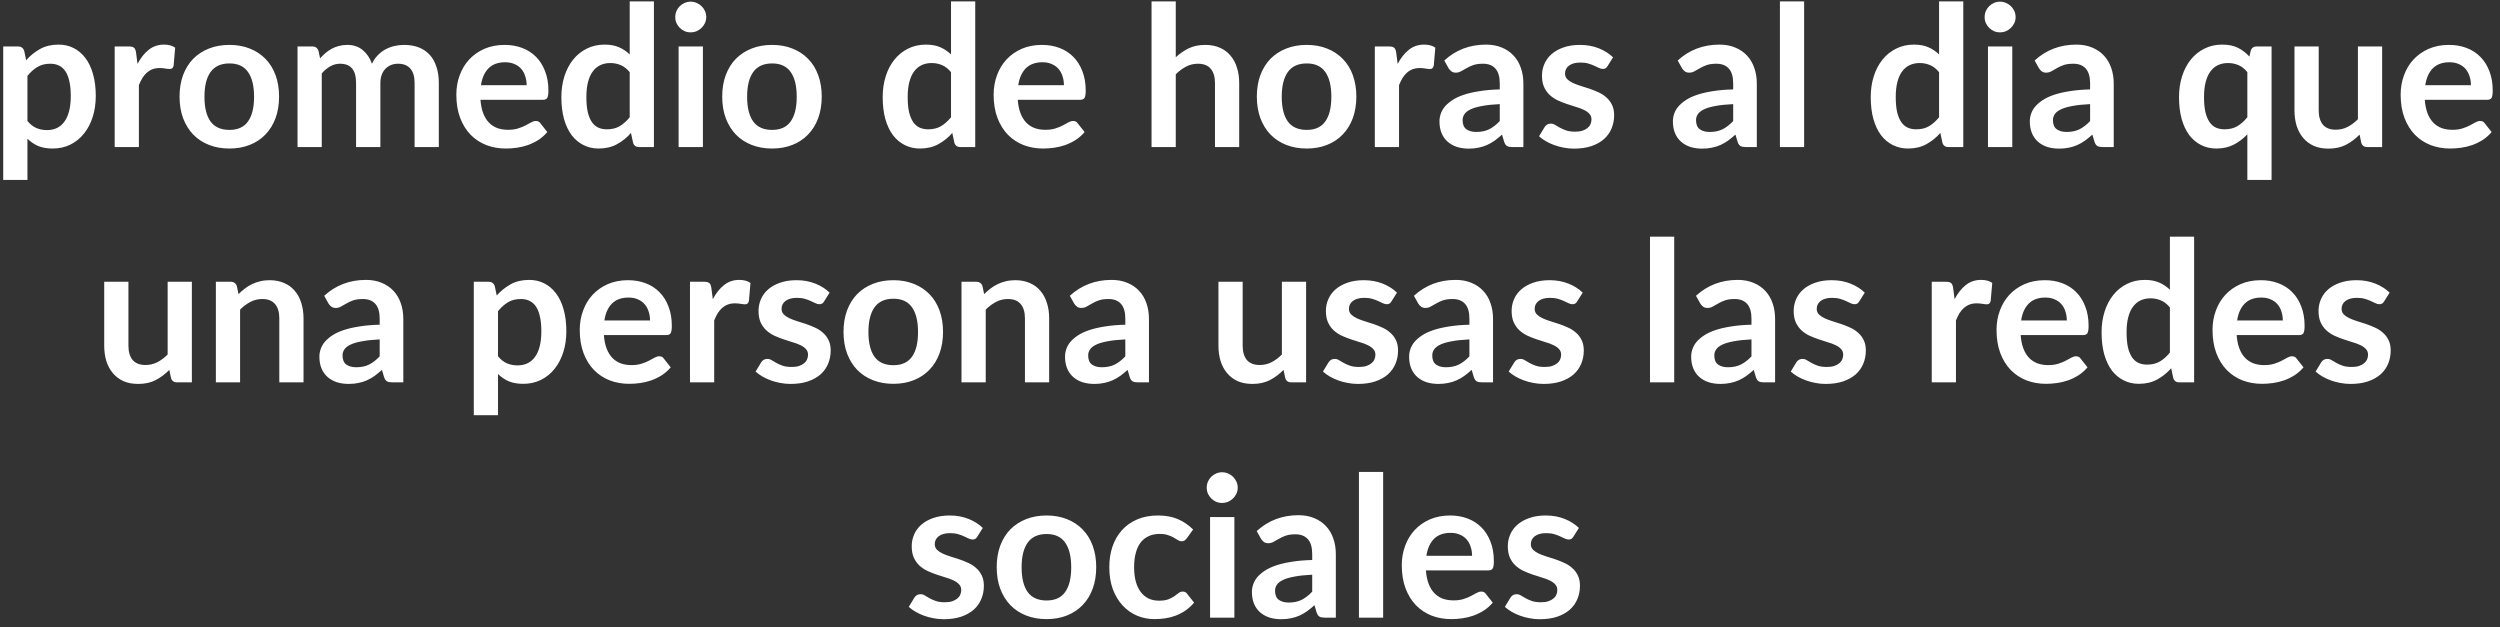 <svg width="255" height="64" viewBox="0 0 255 64" fill="none" xmlns="http://www.w3.org/2000/svg">
<rect x="0" y="0" width="255" height="64" fill="#333333" stroke="none"/>
<path d="M2.799 12.34C3.079 12.68 3.383 12.92 3.709 13.06C4.043 13.2 4.403 13.27 4.789 13.27C5.163 13.27 5.499 13.2 5.799 13.06C6.099 12.92 6.353 12.707 6.559 12.42C6.773 12.133 6.936 11.773 7.049 11.34C7.163 10.9 7.219 10.383 7.219 9.79C7.219 9.19 7.169 8.683 7.069 8.27C6.976 7.85 6.839 7.51 6.659 7.25C6.479 6.99 6.259 6.8 5.999 6.68C5.746 6.56 5.456 6.5 5.129 6.5C4.616 6.5 4.179 6.61 3.819 6.83C3.459 7.043 3.119 7.347 2.799 7.74V12.34ZM2.669 6.14C3.089 5.667 3.566 5.283 4.099 4.99C4.633 4.697 5.259 4.55 5.979 4.55C6.539 4.55 7.049 4.667 7.509 4.9C7.976 5.133 8.376 5.473 8.709 5.92C9.049 6.36 9.309 6.907 9.489 7.56C9.676 8.207 9.769 8.95 9.769 9.79C9.769 10.557 9.666 11.267 9.459 11.92C9.253 12.573 8.956 13.14 8.569 13.62C8.189 14.1 7.726 14.477 7.179 14.75C6.639 15.017 6.033 15.15 5.359 15.15C4.786 15.15 4.296 15.063 3.889 14.89C3.483 14.71 3.119 14.463 2.799 14.15V18.35H0.329V4.74H1.839C2.159 4.74 2.369 4.89 2.469 5.19L2.669 6.14ZM14.027 6.52C14.347 5.907 14.727 5.427 15.167 5.08C15.607 4.727 16.127 4.55 16.727 4.55C17.2 4.55 17.58 4.653 17.867 4.86L17.707 6.71C17.673 6.83 17.623 6.917 17.557 6.97C17.497 7.017 17.413 7.04 17.307 7.04C17.207 7.04 17.057 7.023 16.857 6.99C16.663 6.957 16.473 6.94 16.287 6.94C16.013 6.94 15.77 6.98 15.557 7.06C15.343 7.14 15.15 7.257 14.977 7.41C14.81 7.557 14.66 7.737 14.527 7.95C14.4 8.163 14.28 8.407 14.167 8.68V15H11.697V4.74H13.147C13.4 4.74 13.577 4.787 13.677 4.88C13.777 4.967 13.843 5.127 13.877 5.36L14.027 6.52ZM23.404 4.58C24.165 4.58 24.855 4.703 25.474 4.95C26.101 5.197 26.634 5.547 27.075 6C27.521 6.453 27.864 7.007 28.105 7.66C28.345 8.313 28.465 9.043 28.465 9.85C28.465 10.663 28.345 11.397 28.105 12.05C27.864 12.703 27.521 13.26 27.075 13.72C26.634 14.18 26.101 14.533 25.474 14.78C24.855 15.027 24.165 15.15 23.404 15.15C22.638 15.15 21.941 15.027 21.314 14.78C20.688 14.533 20.151 14.18 19.704 13.72C19.265 13.26 18.921 12.703 18.674 12.05C18.434 11.397 18.314 10.663 18.314 9.85C18.314 9.043 18.434 8.313 18.674 7.66C18.921 7.007 19.265 6.453 19.704 6C20.151 5.547 20.688 5.197 21.314 4.95C21.941 4.703 22.638 4.58 23.404 4.58ZM23.404 13.25C24.258 13.25 24.888 12.963 25.294 12.39C25.708 11.817 25.915 10.977 25.915 9.87C25.915 8.763 25.708 7.92 25.294 7.34C24.888 6.76 24.258 6.47 23.404 6.47C22.538 6.47 21.895 6.763 21.474 7.35C21.061 7.93 20.855 8.77 20.855 9.87C20.855 10.97 21.061 11.81 21.474 12.39C21.895 12.963 22.538 13.25 23.404 13.25ZM30.349 15V4.74H31.859C32.179 4.74 32.389 4.89 32.489 5.19L32.649 5.95C32.829 5.75 33.016 5.567 33.209 5.4C33.409 5.233 33.619 5.09 33.839 4.97C34.066 4.85 34.306 4.757 34.559 4.69C34.819 4.617 35.102 4.58 35.409 4.58C36.056 4.58 36.586 4.757 36.999 5.11C37.419 5.457 37.732 5.92 37.939 6.5C38.099 6.16 38.299 5.87 38.539 5.63C38.779 5.383 39.042 5.183 39.329 5.03C39.616 4.877 39.919 4.763 40.239 4.69C40.566 4.617 40.892 4.58 41.219 4.58C41.786 4.58 42.289 4.667 42.729 4.84C43.169 5.013 43.539 5.267 43.839 5.6C44.139 5.933 44.366 6.34 44.519 6.82C44.679 7.3 44.759 7.85 44.759 8.47V15H42.289V8.47C42.289 7.817 42.146 7.327 41.859 7C41.572 6.667 41.152 6.5 40.599 6.5C40.346 6.5 40.109 6.543 39.889 6.63C39.676 6.717 39.486 6.843 39.319 7.01C39.159 7.17 39.032 7.373 38.939 7.62C38.846 7.867 38.799 8.15 38.799 8.47V15H36.319V8.47C36.319 7.783 36.179 7.283 35.899 6.97C35.626 6.657 35.222 6.5 34.689 6.5C34.329 6.5 33.992 6.59 33.679 6.77C33.372 6.943 33.086 7.183 32.819 7.49V15H30.349ZM53.717 8.69C53.717 8.37 53.67 8.07 53.577 7.79C53.49 7.503 53.357 7.253 53.177 7.04C52.997 6.827 52.767 6.66 52.487 6.54C52.213 6.413 51.893 6.35 51.527 6.35C50.813 6.35 50.25 6.553 49.837 6.96C49.43 7.367 49.17 7.943 49.057 8.69H53.717ZM49.007 10.18C49.047 10.707 49.14 11.163 49.287 11.55C49.433 11.93 49.627 12.247 49.867 12.5C50.107 12.747 50.39 12.933 50.717 13.06C51.05 13.18 51.417 13.24 51.817 13.24C52.217 13.24 52.56 13.193 52.847 13.1C53.14 13.007 53.393 12.903 53.607 12.79C53.827 12.677 54.017 12.573 54.177 12.48C54.343 12.387 54.503 12.34 54.657 12.34C54.863 12.34 55.017 12.417 55.117 12.57L55.827 13.47C55.553 13.79 55.247 14.06 54.907 14.28C54.567 14.493 54.21 14.667 53.837 14.8C53.47 14.927 53.093 15.017 52.707 15.07C52.327 15.123 51.957 15.15 51.597 15.15C50.883 15.15 50.22 15.033 49.607 14.8C48.993 14.56 48.46 14.21 48.007 13.75C47.553 13.283 47.197 12.71 46.937 12.03C46.677 11.343 46.547 10.55 46.547 9.65C46.547 8.95 46.66 8.293 46.887 7.68C47.113 7.06 47.437 6.523 47.857 6.07C48.283 5.61 48.8 5.247 49.407 4.98C50.02 4.713 50.71 4.58 51.477 4.58C52.123 4.58 52.72 4.683 53.267 4.89C53.813 5.097 54.283 5.4 54.677 5.8C55.07 6.193 55.377 6.68 55.597 7.26C55.823 7.833 55.937 8.49 55.937 9.23C55.937 9.603 55.897 9.857 55.817 9.99C55.737 10.117 55.583 10.18 55.357 10.18H49.007ZM64.23 7.36C63.95 7.02 63.644 6.78 63.31 6.64C62.984 6.5 62.63 6.43 62.25 6.43C61.877 6.43 61.54 6.5 61.24 6.64C60.94 6.78 60.684 6.993 60.47 7.28C60.257 7.56 60.094 7.92 59.98 8.36C59.867 8.793 59.81 9.307 59.81 9.9C59.81 10.5 59.857 11.01 59.95 11.43C60.05 11.843 60.19 12.183 60.37 12.45C60.55 12.71 60.77 12.9 61.03 13.02C61.29 13.133 61.58 13.19 61.9 13.19C62.414 13.19 62.85 13.083 63.21 12.87C63.57 12.657 63.91 12.353 64.23 11.96V7.36ZM66.7 0.14V15H65.19C64.864 15 64.657 14.85 64.57 14.55L64.36 13.56C63.947 14.033 63.47 14.417 62.93 14.71C62.397 15.003 61.774 15.15 61.06 15.15C60.5 15.15 59.987 15.033 59.52 14.8C59.054 14.567 58.65 14.23 58.31 13.79C57.977 13.343 57.717 12.793 57.53 12.14C57.35 11.487 57.26 10.74 57.26 9.9C57.26 9.14 57.364 8.433 57.57 7.78C57.777 7.127 58.074 6.56 58.46 6.08C58.847 5.6 59.31 5.227 59.85 4.96C60.39 4.687 60.997 4.55 61.67 4.55C62.244 4.55 62.734 4.64 63.14 4.82C63.547 5 63.91 5.243 64.23 5.55V0.14H66.7ZM71.698 4.74V15H69.218V4.74H71.698ZM72.038 1.75C72.038 1.963 71.995 2.163 71.908 2.35C71.821 2.537 71.705 2.7 71.558 2.84C71.418 2.98 71.251 3.093 71.058 3.18C70.865 3.26 70.658 3.3 70.438 3.3C70.225 3.3 70.021 3.26 69.828 3.18C69.641 3.093 69.478 2.98 69.338 2.84C69.198 2.7 69.085 2.537 68.998 2.35C68.918 2.163 68.878 1.963 68.878 1.75C68.878 1.53 68.918 1.323 68.998 1.13C69.085 0.937 69.198 0.77 69.338 0.63C69.478 0.49 69.641 0.38 69.828 0.3C70.021 0.213 70.225 0.17 70.438 0.17C70.658 0.17 70.865 0.213 71.058 0.3C71.251 0.38 71.418 0.49 71.558 0.63C71.705 0.77 71.821 0.937 71.908 1.13C71.995 1.323 72.038 1.53 72.038 1.75ZM78.756 4.58C79.516 4.58 80.206 4.703 80.826 4.95C81.453 5.197 81.986 5.547 82.426 6C82.873 6.453 83.216 7.007 83.456 7.66C83.696 8.313 83.816 9.043 83.816 9.85C83.816 10.663 83.696 11.397 83.456 12.05C83.216 12.703 82.873 13.26 82.426 13.72C81.986 14.18 81.453 14.533 80.826 14.78C80.206 15.027 79.516 15.15 78.756 15.15C77.989 15.15 77.293 15.027 76.666 14.78C76.039 14.533 75.503 14.18 75.056 13.72C74.616 13.26 74.273 12.703 74.026 12.05C73.786 11.397 73.666 10.663 73.666 9.85C73.666 9.043 73.786 8.313 74.026 7.66C74.273 7.007 74.616 6.453 75.056 6C75.503 5.547 76.039 5.197 76.666 4.95C77.293 4.703 77.989 4.58 78.756 4.58ZM78.756 13.25C79.609 13.25 80.239 12.963 80.646 12.39C81.059 11.817 81.266 10.977 81.266 9.87C81.266 8.763 81.059 7.92 80.646 7.34C80.239 6.76 79.609 6.47 78.756 6.47C77.889 6.47 77.246 6.763 76.826 7.35C76.413 7.93 76.206 8.77 76.206 9.87C76.206 10.97 76.413 11.81 76.826 12.39C77.246 12.963 77.889 13.25 78.756 13.25ZM97.004 7.36C96.724 7.02 96.417 6.78 96.084 6.64C95.757 6.5 95.404 6.43 95.024 6.43C94.65 6.43 94.314 6.5 94.014 6.64C93.714 6.78 93.457 6.993 93.244 7.28C93.03 7.56 92.867 7.92 92.754 8.36C92.64 8.793 92.584 9.307 92.584 9.9C92.584 10.5 92.63 11.01 92.724 11.43C92.824 11.843 92.964 12.183 93.144 12.45C93.324 12.71 93.544 12.9 93.804 13.02C94.064 13.133 94.354 13.19 94.674 13.19C95.187 13.19 95.624 13.083 95.984 12.87C96.344 12.657 96.684 12.353 97.004 11.96V7.36ZM99.474 0.14V15H97.964C97.637 15 97.43 14.85 97.344 14.55L97.134 13.56C96.72 14.033 96.244 14.417 95.704 14.71C95.17 15.003 94.547 15.15 93.834 15.15C93.274 15.15 92.76 15.033 92.294 14.8C91.827 14.567 91.424 14.23 91.084 13.79C90.75 13.343 90.49 12.793 90.304 12.14C90.124 11.487 90.034 10.74 90.034 9.9C90.034 9.14 90.137 8.433 90.344 7.78C90.55 7.127 90.847 6.56 91.234 6.08C91.62 5.6 92.084 5.227 92.624 4.96C93.164 4.687 93.77 4.55 94.444 4.55C95.017 4.55 95.507 4.64 95.914 4.82C96.32 5 96.684 5.243 97.004 5.55V0.14H99.474ZM108.521 8.69C108.521 8.37 108.475 8.07 108.381 7.79C108.295 7.503 108.161 7.253 107.981 7.04C107.801 6.827 107.571 6.66 107.291 6.54C107.018 6.413 106.698 6.35 106.331 6.35C105.618 6.35 105.055 6.553 104.641 6.96C104.235 7.367 103.975 7.943 103.861 8.69H108.521ZM103.811 10.18C103.851 10.707 103.945 11.163 104.091 11.55C104.238 11.93 104.431 12.247 104.671 12.5C104.911 12.747 105.195 12.933 105.521 13.06C105.855 13.18 106.221 13.24 106.621 13.24C107.021 13.24 107.365 13.193 107.651 13.1C107.945 13.007 108.198 12.903 108.411 12.79C108.631 12.677 108.821 12.573 108.981 12.48C109.148 12.387 109.308 12.34 109.461 12.34C109.668 12.34 109.821 12.417 109.921 12.57L110.631 13.47C110.358 13.79 110.051 14.06 109.711 14.28C109.371 14.493 109.015 14.667 108.641 14.8C108.275 14.927 107.898 15.017 107.511 15.07C107.131 15.123 106.761 15.15 106.401 15.15C105.688 15.15 105.025 15.033 104.411 14.8C103.798 14.56 103.265 14.21 102.811 13.75C102.358 13.283 102.001 12.71 101.741 12.03C101.481 11.343 101.351 10.55 101.351 9.65C101.351 8.95 101.465 8.293 101.691 7.68C101.918 7.06 102.241 6.523 102.661 6.07C103.088 5.61 103.605 5.247 104.211 4.98C104.825 4.713 105.515 4.58 106.281 4.58C106.928 4.58 107.525 4.683 108.071 4.89C108.618 5.097 109.088 5.4 109.481 5.8C109.875 6.193 110.181 6.68 110.401 7.26C110.628 7.833 110.741 8.49 110.741 9.23C110.741 9.603 110.701 9.857 110.621 9.99C110.541 10.117 110.388 10.18 110.161 10.18H103.811ZM119.928 5.84C120.328 5.467 120.768 5.163 121.248 4.93C121.728 4.697 122.292 4.58 122.938 4.58C123.498 4.58 123.995 4.677 124.428 4.87C124.862 5.057 125.222 5.323 125.508 5.67C125.802 6.01 126.022 6.42 126.168 6.9C126.322 7.373 126.398 7.897 126.398 8.47V15H123.928V8.47C123.928 7.843 123.785 7.36 123.498 7.02C123.212 6.673 122.775 6.5 122.188 6.5C121.762 6.5 121.362 6.597 120.988 6.79C120.615 6.983 120.262 7.247 119.928 7.58V15H117.458V0.14H119.928V5.84ZM133.287 4.58C134.047 4.58 134.737 4.703 135.357 4.95C135.984 5.197 136.517 5.547 136.957 6C137.404 6.453 137.747 7.007 137.987 7.66C138.227 8.313 138.347 9.043 138.347 9.85C138.347 10.663 138.227 11.397 137.987 12.05C137.747 12.703 137.404 13.26 136.957 13.72C136.517 14.18 135.984 14.533 135.357 14.78C134.737 15.027 134.047 15.15 133.287 15.15C132.521 15.15 131.824 15.027 131.197 14.78C130.571 14.533 130.034 14.18 129.587 13.72C129.147 13.26 128.804 12.703 128.557 12.05C128.317 11.397 128.197 10.663 128.197 9.85C128.197 9.043 128.317 8.313 128.557 7.66C128.804 7.007 129.147 6.453 129.587 6C130.034 5.547 130.571 5.197 131.197 4.95C131.824 4.703 132.521 4.58 133.287 4.58ZM133.287 13.25C134.141 13.25 134.771 12.963 135.177 12.39C135.591 11.817 135.797 10.977 135.797 9.87C135.797 8.763 135.591 7.92 135.177 7.34C134.771 6.76 134.141 6.47 133.287 6.47C132.421 6.47 131.777 6.763 131.357 7.35C130.944 7.93 130.737 8.77 130.737 9.87C130.737 10.97 130.944 11.81 131.357 12.39C131.777 12.963 132.421 13.25 133.287 13.25ZM142.562 6.52C142.882 5.907 143.262 5.427 143.702 5.08C144.142 4.727 144.662 4.55 145.262 4.55C145.735 4.55 146.115 4.653 146.402 4.86L146.242 6.71C146.208 6.83 146.158 6.917 146.092 6.97C146.032 7.017 145.948 7.04 145.842 7.04C145.742 7.04 145.592 7.023 145.392 6.99C145.198 6.957 145.008 6.94 144.822 6.94C144.548 6.94 144.305 6.98 144.092 7.06C143.878 7.14 143.685 7.257 143.512 7.41C143.345 7.557 143.195 7.737 143.062 7.95C142.935 8.163 142.815 8.407 142.702 8.68V15H140.232V4.74H141.682C141.935 4.74 142.112 4.787 142.212 4.88C142.312 4.967 142.378 5.127 142.412 5.36L142.562 6.52ZM152.976 10.62C152.263 10.653 151.663 10.717 151.176 10.81C150.689 10.897 150.299 11.01 150.006 11.15C149.713 11.29 149.503 11.453 149.376 11.64C149.249 11.827 149.186 12.03 149.186 12.25C149.186 12.683 149.313 12.993 149.566 13.18C149.826 13.367 150.163 13.46 150.576 13.46C151.083 13.46 151.519 13.37 151.886 13.19C152.259 13.003 152.623 12.723 152.976 12.35V10.62ZM147.316 6.17C148.496 5.09 149.916 4.55 151.576 4.55C152.176 4.55 152.713 4.65 153.186 4.85C153.659 5.043 154.059 5.317 154.386 5.67C154.713 6.017 154.959 6.433 155.126 6.92C155.299 7.407 155.386 7.94 155.386 8.52V15H154.266C154.033 15 153.853 14.967 153.726 14.9C153.599 14.827 153.499 14.683 153.426 14.47L153.206 13.73C152.946 13.963 152.693 14.17 152.446 14.35C152.199 14.523 151.943 14.67 151.676 14.79C151.409 14.91 151.123 15 150.816 15.06C150.516 15.127 150.183 15.16 149.816 15.16C149.383 15.16 148.983 15.103 148.616 14.99C148.249 14.87 147.933 14.693 147.666 14.46C147.399 14.227 147.193 13.937 147.046 13.59C146.899 13.243 146.826 12.84 146.826 12.38C146.826 12.12 146.869 11.863 146.956 11.61C147.043 11.35 147.183 11.103 147.376 10.87C147.576 10.637 147.833 10.417 148.146 10.21C148.459 10.003 148.843 9.823 149.296 9.67C149.756 9.517 150.289 9.393 150.896 9.3C151.503 9.2 152.196 9.14 152.976 9.12V8.52C152.976 7.833 152.829 7.327 152.536 7C152.243 6.667 151.819 6.5 151.266 6.5C150.866 6.5 150.533 6.547 150.266 6.64C150.006 6.733 149.776 6.84 149.576 6.96C149.376 7.073 149.193 7.177 149.026 7.27C148.866 7.363 148.686 7.41 148.486 7.41C148.313 7.41 148.166 7.367 148.046 7.28C147.926 7.187 147.829 7.08 147.756 6.96L147.316 6.17ZM163.972 6.74C163.906 6.847 163.836 6.923 163.762 6.97C163.689 7.01 163.596 7.03 163.482 7.03C163.362 7.03 163.232 6.997 163.092 6.93C162.959 6.863 162.802 6.79 162.622 6.71C162.442 6.623 162.236 6.547 162.002 6.48C161.776 6.413 161.506 6.38 161.192 6.38C160.706 6.38 160.322 6.483 160.042 6.69C159.769 6.897 159.632 7.167 159.632 7.5C159.632 7.72 159.702 7.907 159.842 8.06C159.989 8.207 160.179 8.337 160.412 8.45C160.652 8.563 160.922 8.667 161.222 8.76C161.522 8.847 161.826 8.943 162.132 9.05C162.446 9.157 162.752 9.28 163.052 9.42C163.352 9.553 163.619 9.727 163.852 9.94C164.092 10.147 164.282 10.397 164.422 10.69C164.569 10.983 164.642 11.337 164.642 11.75C164.642 12.243 164.552 12.7 164.372 13.12C164.199 13.533 163.939 13.893 163.592 14.2C163.246 14.5 162.816 14.737 162.302 14.91C161.796 15.077 161.209 15.16 160.542 15.16C160.189 15.16 159.842 15.127 159.502 15.06C159.169 15 158.846 14.913 158.532 14.8C158.226 14.687 157.939 14.553 157.672 14.4C157.412 14.247 157.182 14.08 156.982 13.9L157.552 12.96C157.626 12.847 157.712 12.76 157.812 12.7C157.912 12.64 158.039 12.61 158.192 12.61C158.346 12.61 158.489 12.653 158.622 12.74C158.762 12.827 158.922 12.92 159.102 13.02C159.282 13.12 159.492 13.213 159.732 13.3C159.979 13.387 160.289 13.43 160.662 13.43C160.956 13.43 161.206 13.397 161.412 13.33C161.626 13.257 161.799 13.163 161.932 13.05C162.072 12.937 162.172 12.807 162.232 12.66C162.299 12.507 162.332 12.35 162.332 12.19C162.332 11.95 162.259 11.753 162.112 11.6C161.972 11.447 161.782 11.313 161.542 11.2C161.309 11.087 161.039 10.987 160.732 10.9C160.432 10.807 160.122 10.707 159.802 10.6C159.489 10.493 159.179 10.37 158.872 10.23C158.572 10.083 158.302 9.9 158.062 9.68C157.829 9.46 157.639 9.19 157.492 8.87C157.352 8.55 157.282 8.163 157.282 7.71C157.282 7.29 157.366 6.89 157.532 6.51C157.699 6.13 157.942 5.8 158.262 5.52C158.589 5.233 158.992 5.007 159.472 4.84C159.959 4.667 160.519 4.58 161.152 4.58C161.859 4.58 162.502 4.697 163.082 4.93C163.662 5.163 164.146 5.47 164.532 5.85L163.972 6.74ZM176.785 10.62C176.071 10.653 175.471 10.717 174.985 10.81C174.498 10.897 174.108 11.01 173.815 11.15C173.521 11.29 173.311 11.453 173.185 11.64C173.058 11.827 172.995 12.03 172.995 12.25C172.995 12.683 173.121 12.993 173.375 13.18C173.635 13.367 173.971 13.46 174.385 13.46C174.891 13.46 175.328 13.37 175.695 13.19C176.068 13.003 176.431 12.723 176.785 12.35V10.62ZM171.125 6.17C172.305 5.09 173.725 4.55 175.385 4.55C175.985 4.55 176.521 4.65 176.995 4.85C177.468 5.043 177.868 5.317 178.195 5.67C178.521 6.017 178.768 6.433 178.935 6.92C179.108 7.407 179.195 7.94 179.195 8.52V15H178.075C177.841 15 177.661 14.967 177.535 14.9C177.408 14.827 177.308 14.683 177.235 14.47L177.015 13.73C176.755 13.963 176.501 14.17 176.255 14.35C176.008 14.523 175.751 14.67 175.485 14.79C175.218 14.91 174.931 15 174.625 15.06C174.325 15.127 173.991 15.16 173.625 15.16C173.191 15.16 172.791 15.103 172.425 14.99C172.058 14.87 171.741 14.693 171.475 14.46C171.208 14.227 171.001 13.937 170.855 13.59C170.708 13.243 170.635 12.84 170.635 12.38C170.635 12.12 170.678 11.863 170.765 11.61C170.851 11.35 170.991 11.103 171.185 10.87C171.385 10.637 171.641 10.417 171.955 10.21C172.268 10.003 172.651 9.823 173.105 9.67C173.565 9.517 174.098 9.393 174.705 9.3C175.311 9.2 176.005 9.14 176.785 9.12V8.52C176.785 7.833 176.638 7.327 176.345 7C176.051 6.667 175.628 6.5 175.075 6.5C174.675 6.5 174.341 6.547 174.075 6.64C173.815 6.733 173.585 6.84 173.385 6.96C173.185 7.073 173.001 7.177 172.835 7.27C172.675 7.363 172.495 7.41 172.295 7.41C172.121 7.41 171.975 7.367 171.855 7.28C171.735 7.187 171.638 7.08 171.565 6.96L171.125 6.17ZM184.021 0.14V15H181.551V0.14H184.021ZM197.785 7.36C197.505 7.02 197.198 6.78 196.865 6.64C196.538 6.5 196.185 6.43 195.805 6.43C195.432 6.43 195.095 6.5 194.795 6.64C194.495 6.78 194.238 6.993 194.025 7.28C193.812 7.56 193.648 7.92 193.535 8.36C193.422 8.793 193.365 9.307 193.365 9.9C193.365 10.5 193.412 11.01 193.505 11.43C193.605 11.843 193.745 12.183 193.925 12.45C194.105 12.71 194.325 12.9 194.585 13.02C194.845 13.133 195.135 13.19 195.455 13.19C195.968 13.19 196.405 13.083 196.765 12.87C197.125 12.657 197.465 12.353 197.785 11.96V7.36ZM200.255 0.14V15H198.745C198.418 15 198.212 14.85 198.125 14.55L197.915 13.56C197.502 14.033 197.025 14.417 196.485 14.71C195.952 15.003 195.328 15.15 194.615 15.15C194.055 15.15 193.542 15.033 193.075 14.8C192.608 14.567 192.205 14.23 191.865 13.79C191.532 13.343 191.272 12.793 191.085 12.14C190.905 11.487 190.815 10.74 190.815 9.9C190.815 9.14 190.918 8.433 191.125 7.78C191.332 7.127 191.628 6.56 192.015 6.08C192.402 5.6 192.865 5.227 193.405 4.96C193.945 4.687 194.552 4.55 195.225 4.55C195.798 4.55 196.288 4.64 196.695 4.82C197.102 5 197.465 5.243 197.785 5.55V0.14H200.255ZM205.253 4.74V15H202.773V4.74H205.253ZM205.593 1.75C205.593 1.963 205.549 2.163 205.463 2.35C205.376 2.537 205.259 2.7 205.113 2.84C204.973 2.98 204.806 3.093 204.613 3.18C204.419 3.26 204.213 3.3 203.993 3.3C203.779 3.3 203.576 3.26 203.383 3.18C203.196 3.093 203.033 2.98 202.893 2.84C202.753 2.7 202.639 2.537 202.553 2.35C202.473 2.163 202.433 1.963 202.433 1.75C202.433 1.53 202.473 1.323 202.553 1.13C202.639 0.937 202.753 0.77 202.893 0.63C203.033 0.49 203.196 0.38 203.383 0.3C203.576 0.213 203.779 0.17 203.993 0.17C204.213 0.17 204.419 0.213 204.613 0.3C204.806 0.38 204.973 0.49 205.113 0.63C205.259 0.77 205.376 0.937 205.463 1.13C205.549 1.323 205.593 1.53 205.593 1.75ZM213.191 10.62C212.477 10.653 211.877 10.717 211.391 10.81C210.904 10.897 210.514 11.01 210.221 11.15C209.927 11.29 209.717 11.453 209.591 11.64C209.464 11.827 209.401 12.03 209.401 12.25C209.401 12.683 209.527 12.993 209.781 13.18C210.041 13.367 210.377 13.46 210.791 13.46C211.297 13.46 211.734 13.37 212.101 13.19C212.474 13.003 212.837 12.723 213.191 12.35V10.62ZM207.531 6.17C208.711 5.09 210.131 4.55 211.791 4.55C212.391 4.55 212.927 4.65 213.401 4.85C213.874 5.043 214.274 5.317 214.601 5.67C214.927 6.017 215.174 6.433 215.341 6.92C215.514 7.407 215.601 7.94 215.601 8.52V15H214.481C214.247 15 214.067 14.967 213.941 14.9C213.814 14.827 213.714 14.683 213.641 14.47L213.421 13.73C213.161 13.963 212.907 14.17 212.661 14.35C212.414 14.523 212.157 14.67 211.891 14.79C211.624 14.91 211.337 15 211.031 15.06C210.731 15.127 210.397 15.16 210.031 15.16C209.597 15.16 209.197 15.103 208.831 14.99C208.464 14.87 208.147 14.693 207.881 14.46C207.614 14.227 207.407 13.937 207.261 13.59C207.114 13.243 207.041 12.84 207.041 12.38C207.041 12.12 207.084 11.863 207.171 11.61C207.257 11.35 207.397 11.103 207.591 10.87C207.791 10.637 208.047 10.417 208.361 10.21C208.674 10.003 209.057 9.823 209.511 9.67C209.971 9.517 210.504 9.393 211.111 9.3C211.717 9.2 212.411 9.14 213.191 9.12V8.52C213.191 7.833 213.044 7.327 212.751 7C212.457 6.667 212.034 6.5 211.481 6.5C211.081 6.5 210.747 6.547 210.481 6.64C210.221 6.733 209.991 6.84 209.791 6.96C209.591 7.073 209.407 7.177 209.241 7.27C209.081 7.363 208.901 7.41 208.701 7.41C208.527 7.41 208.381 7.367 208.261 7.28C208.141 7.187 208.044 7.08 207.971 6.96L207.531 6.17ZM229.23 7.36C228.957 7.02 228.654 6.78 228.32 6.64C227.987 6.5 227.63 6.43 227.25 6.43C226.877 6.43 226.54 6.5 226.24 6.64C225.94 6.78 225.684 6.993 225.47 7.28C225.257 7.56 225.094 7.92 224.98 8.36C224.867 8.793 224.81 9.307 224.81 9.9C224.81 10.5 224.857 11.01 224.95 11.43C225.05 11.843 225.19 12.183 225.37 12.45C225.55 12.71 225.77 12.9 226.03 13.02C226.29 13.133 226.58 13.19 226.9 13.19C227.414 13.19 227.85 13.083 228.21 12.87C228.57 12.657 228.91 12.353 229.23 11.96V7.36ZM231.7 4.74V18.35H229.23V13.7C228.824 14.133 228.364 14.483 227.85 14.75C227.337 15.017 226.74 15.15 226.06 15.15C225.5 15.15 224.987 15.033 224.52 14.8C224.054 14.567 223.65 14.23 223.31 13.79C222.977 13.343 222.717 12.793 222.53 12.14C222.35 11.487 222.26 10.74 222.26 9.9C222.26 9.14 222.364 8.433 222.57 7.78C222.777 7.127 223.074 6.56 223.46 6.08C223.847 5.6 224.31 5.227 224.85 4.96C225.39 4.687 225.997 4.55 226.67 4.55C227.31 4.55 227.847 4.66 228.28 4.88C228.714 5.1 229.1 5.397 229.44 5.77L229.57 5.19C229.657 4.89 229.864 4.74 230.19 4.74H231.7ZM242.978 4.74V15H241.468C241.141 15 240.935 14.85 240.848 14.55L240.678 13.73C240.258 14.157 239.795 14.503 239.288 14.77C238.781 15.03 238.185 15.16 237.498 15.16C236.938 15.16 236.441 15.067 236.008 14.88C235.581 14.687 235.221 14.417 234.928 14.07C234.635 13.723 234.411 13.313 234.258 12.84C234.111 12.36 234.038 11.833 234.038 11.26V4.74H236.508V11.26C236.508 11.887 236.651 12.373 236.938 12.72C237.231 13.06 237.668 13.23 238.248 13.23C238.675 13.23 239.075 13.137 239.448 12.95C239.821 12.757 240.175 12.493 240.508 12.16V4.74H242.978ZM252.037 8.69C252.037 8.37 251.99 8.07 251.897 7.79C251.81 7.503 251.677 7.253 251.497 7.04C251.317 6.827 251.087 6.66 250.807 6.54C250.534 6.413 250.214 6.35 249.847 6.35C249.134 6.35 248.57 6.553 248.157 6.96C247.75 7.367 247.49 7.943 247.377 8.69H252.037ZM247.327 10.18C247.367 10.707 247.46 11.163 247.607 11.55C247.754 11.93 247.947 12.247 248.187 12.5C248.427 12.747 248.71 12.933 249.037 13.06C249.37 13.18 249.737 13.24 250.137 13.24C250.537 13.24 250.88 13.193 251.167 13.1C251.46 13.007 251.714 12.903 251.927 12.79C252.147 12.677 252.337 12.573 252.497 12.48C252.664 12.387 252.824 12.34 252.977 12.34C253.184 12.34 253.337 12.417 253.437 12.57L254.147 13.47C253.874 13.79 253.567 14.06 253.227 14.28C252.887 14.493 252.53 14.667 252.157 14.8C251.79 14.927 251.414 15.017 251.027 15.07C250.647 15.123 250.277 15.15 249.917 15.15C249.204 15.15 248.54 15.033 247.927 14.8C247.314 14.56 246.78 14.21 246.327 13.75C245.874 13.283 245.517 12.71 245.257 12.03C244.997 11.343 244.867 10.55 244.867 9.65C244.867 8.95 244.98 8.293 245.207 7.68C245.434 7.06 245.757 6.523 246.177 6.07C246.604 5.61 247.12 5.247 247.727 4.98C248.34 4.713 249.03 4.58 249.797 4.58C250.444 4.58 251.04 4.683 251.587 4.89C252.134 5.097 252.604 5.4 252.997 5.8C253.39 6.193 253.697 6.68 253.917 7.26C254.144 7.833 254.257 8.49 254.257 9.23C254.257 9.603 254.217 9.857 254.137 9.99C254.057 10.117 253.904 10.18 253.677 10.18H247.327ZM19.57 28.74V39H18.06C17.733 39 17.526 38.85 17.44 38.55L17.27 37.73C16.85 38.157 16.386 38.503 15.88 38.77C15.373 39.03 14.776 39.16 14.09 39.16C13.53 39.16 13.033 39.067 12.6 38.88C12.173 38.687 11.813 38.417 11.52 38.07C11.226 37.723 11.003 37.313 10.85 36.84C10.703 36.36 10.63 35.833 10.63 35.26V28.74H13.1V35.26C13.1 35.887 13.243 36.373 13.53 36.72C13.823 37.06 14.26 37.23 14.84 37.23C15.266 37.23 15.666 37.137 16.04 36.95C16.413 36.757 16.766 36.493 17.1 36.16V28.74H19.57ZM24.329 30C24.535 29.793 24.752 29.603 24.979 29.43C25.212 29.25 25.456 29.1 25.709 28.98C25.969 28.853 26.245 28.757 26.539 28.69C26.832 28.617 27.152 28.58 27.499 28.58C28.059 28.58 28.555 28.677 28.989 28.87C29.422 29.057 29.782 29.323 30.069 29.67C30.362 30.01 30.582 30.42 30.729 30.9C30.882 31.373 30.959 31.897 30.959 32.47V39H28.489V32.47C28.489 31.843 28.346 31.36 28.059 31.02C27.772 30.673 27.335 30.5 26.749 30.5C26.322 30.5 25.922 30.597 25.549 30.79C25.175 30.983 24.822 31.247 24.489 31.58V39H22.019V28.74H23.529C23.849 28.74 24.059 28.89 24.159 29.19L24.329 30ZM38.728 34.62C38.015 34.653 37.415 34.717 36.928 34.81C36.441 34.897 36.051 35.01 35.758 35.15C35.465 35.29 35.255 35.453 35.128 35.64C35.001 35.827 34.938 36.03 34.938 36.25C34.938 36.683 35.065 36.993 35.318 37.18C35.578 37.367 35.915 37.46 36.328 37.46C36.835 37.46 37.271 37.37 37.638 37.19C38.011 37.003 38.375 36.723 38.728 36.35V34.62ZM33.068 30.17C34.248 29.09 35.668 28.55 37.328 28.55C37.928 28.55 38.465 28.65 38.938 28.85C39.411 29.043 39.811 29.317 40.138 29.67C40.465 30.017 40.711 30.433 40.878 30.92C41.051 31.407 41.138 31.94 41.138 32.52V39H40.018C39.785 39 39.605 38.967 39.478 38.9C39.351 38.827 39.251 38.683 39.178 38.47L38.958 37.73C38.698 37.963 38.445 38.17 38.198 38.35C37.951 38.523 37.695 38.67 37.428 38.79C37.161 38.91 36.875 39 36.568 39.06C36.268 39.127 35.935 39.16 35.568 39.16C35.135 39.16 34.735 39.103 34.368 38.99C34.001 38.87 33.685 38.693 33.418 38.46C33.151 38.227 32.945 37.937 32.798 37.59C32.651 37.243 32.578 36.84 32.578 36.38C32.578 36.12 32.621 35.863 32.708 35.61C32.795 35.35 32.935 35.103 33.128 34.87C33.328 34.637 33.585 34.417 33.898 34.21C34.211 34.003 34.595 33.823 35.048 33.67C35.508 33.517 36.041 33.393 36.648 33.3C37.255 33.2 37.948 33.14 38.728 33.12V32.52C38.728 31.833 38.581 31.327 38.288 31C37.995 30.667 37.571 30.5 37.018 30.5C36.618 30.5 36.285 30.547 36.018 30.64C35.758 30.733 35.528 30.84 35.328 30.96C35.128 31.073 34.945 31.177 34.778 31.27C34.618 31.363 34.438 31.41 34.238 31.41C34.065 31.41 33.918 31.367 33.798 31.28C33.678 31.187 33.581 31.08 33.508 30.96L33.068 30.17ZM50.797 36.34C51.077 36.68 51.381 36.92 51.707 37.06C52.041 37.2 52.401 37.27 52.787 37.27C53.161 37.27 53.497 37.2 53.797 37.06C54.097 36.92 54.351 36.707 54.557 36.42C54.771 36.133 54.934 35.773 55.047 35.34C55.161 34.9 55.217 34.383 55.217 33.79C55.217 33.19 55.167 32.683 55.067 32.27C54.974 31.85 54.837 31.51 54.657 31.25C54.477 30.99 54.257 30.8 53.997 30.68C53.744 30.56 53.454 30.5 53.127 30.5C52.614 30.5 52.177 30.61 51.817 30.83C51.457 31.043 51.117 31.347 50.797 31.74V36.34ZM50.667 30.14C51.087 29.667 51.564 29.283 52.097 28.99C52.631 28.697 53.257 28.55 53.977 28.55C54.537 28.55 55.047 28.667 55.507 28.9C55.974 29.133 56.374 29.473 56.707 29.92C57.047 30.36 57.307 30.907 57.487 31.56C57.674 32.207 57.767 32.95 57.767 33.79C57.767 34.557 57.664 35.267 57.457 35.92C57.251 36.573 56.954 37.14 56.567 37.62C56.187 38.1 55.724 38.477 55.177 38.75C54.637 39.017 54.031 39.15 53.357 39.15C52.784 39.15 52.294 39.063 51.887 38.89C51.481 38.71 51.117 38.463 50.797 38.15V42.35H48.327V28.74H49.837C50.157 28.74 50.367 28.89 50.467 29.19L50.667 30.14ZM66.305 32.69C66.305 32.37 66.258 32.07 66.165 31.79C66.078 31.503 65.945 31.253 65.765 31.04C65.585 30.827 65.355 30.66 65.075 30.54C64.801 30.413 64.481 30.35 64.115 30.35C63.401 30.35 62.838 30.553 62.425 30.96C62.018 31.367 61.758 31.943 61.645 32.69H66.305ZM61.595 34.18C61.635 34.707 61.728 35.163 61.875 35.55C62.021 35.93 62.215 36.247 62.455 36.5C62.695 36.747 62.978 36.933 63.305 37.06C63.638 37.18 64.005 37.24 64.405 37.24C64.805 37.24 65.148 37.193 65.435 37.1C65.728 37.007 65.981 36.903 66.195 36.79C66.415 36.677 66.605 36.573 66.765 36.48C66.931 36.387 67.091 36.34 67.245 36.34C67.451 36.34 67.605 36.417 67.705 36.57L68.415 37.47C68.141 37.79 67.835 38.06 67.495 38.28C67.155 38.493 66.798 38.667 66.425 38.8C66.058 38.927 65.681 39.017 65.295 39.07C64.915 39.123 64.545 39.15 64.185 39.15C63.471 39.15 62.808 39.033 62.195 38.8C61.581 38.56 61.048 38.21 60.595 37.75C60.141 37.283 59.785 36.71 59.525 36.03C59.265 35.343 59.135 34.55 59.135 33.65C59.135 32.95 59.248 32.293 59.475 31.68C59.701 31.06 60.025 30.523 60.445 30.07C60.871 29.61 61.388 29.247 61.995 28.98C62.608 28.713 63.298 28.58 64.065 28.58C64.711 28.58 65.308 28.683 65.855 28.89C66.401 29.097 66.871 29.4 67.265 29.8C67.658 30.193 67.965 30.68 68.185 31.26C68.411 31.833 68.525 32.49 68.525 33.23C68.525 33.603 68.485 33.857 68.405 33.99C68.325 34.117 68.171 34.18 67.945 34.18H61.595ZM72.708 30.52C73.028 29.907 73.408 29.427 73.848 29.08C74.288 28.727 74.808 28.55 75.408 28.55C75.882 28.55 76.261 28.653 76.548 28.86L76.388 30.71C76.355 30.83 76.305 30.917 76.238 30.97C76.178 31.017 76.095 31.04 75.988 31.04C75.888 31.04 75.738 31.023 75.538 30.99C75.345 30.957 75.155 30.94 74.968 30.94C74.695 30.94 74.451 30.98 74.238 31.06C74.025 31.14 73.832 31.257 73.658 31.41C73.492 31.557 73.341 31.737 73.208 31.95C73.082 32.163 72.962 32.407 72.848 32.68V39H70.378V28.74H71.828C72.082 28.74 72.258 28.787 72.358 28.88C72.458 28.967 72.525 29.127 72.558 29.36L72.708 30.52ZM84.06 30.74C83.993 30.847 83.923 30.923 83.85 30.97C83.777 31.01 83.683 31.03 83.57 31.03C83.45 31.03 83.32 30.997 83.18 30.93C83.047 30.863 82.89 30.79 82.71 30.71C82.53 30.623 82.323 30.547 82.09 30.48C81.863 30.413 81.593 30.38 81.28 30.38C80.793 30.38 80.41 30.483 80.13 30.69C79.857 30.897 79.72 31.167 79.72 31.5C79.72 31.72 79.79 31.907 79.93 32.06C80.077 32.207 80.267 32.337 80.5 32.45C80.74 32.563 81.01 32.667 81.31 32.76C81.61 32.847 81.913 32.943 82.22 33.05C82.533 33.157 82.84 33.28 83.14 33.42C83.44 33.553 83.707 33.727 83.94 33.94C84.18 34.147 84.37 34.397 84.51 34.69C84.657 34.983 84.73 35.337 84.73 35.75C84.73 36.243 84.64 36.7 84.46 37.12C84.287 37.533 84.027 37.893 83.68 38.2C83.333 38.5 82.903 38.737 82.39 38.91C81.883 39.077 81.297 39.16 80.63 39.16C80.277 39.16 79.93 39.127 79.59 39.06C79.257 39 78.933 38.913 78.62 38.8C78.313 38.687 78.027 38.553 77.76 38.4C77.5 38.247 77.27 38.08 77.07 37.9L77.64 36.96C77.713 36.847 77.8 36.76 77.9 36.7C78 36.64 78.127 36.61 78.28 36.61C78.433 36.61 78.577 36.653 78.71 36.74C78.85 36.827 79.01 36.92 79.19 37.02C79.37 37.12 79.58 37.213 79.82 37.3C80.067 37.387 80.377 37.43 80.75 37.43C81.043 37.43 81.293 37.397 81.5 37.33C81.713 37.257 81.887 37.163 82.02 37.05C82.16 36.937 82.26 36.807 82.32 36.66C82.387 36.507 82.42 36.35 82.42 36.19C82.42 35.95 82.347 35.753 82.2 35.6C82.06 35.447 81.87 35.313 81.63 35.2C81.397 35.087 81.127 34.987 80.82 34.9C80.52 34.807 80.21 34.707 79.89 34.6C79.577 34.493 79.267 34.37 78.96 34.23C78.66 34.083 78.39 33.9 78.15 33.68C77.917 33.46 77.727 33.19 77.58 32.87C77.44 32.55 77.37 32.163 77.37 31.71C77.37 31.29 77.453 30.89 77.62 30.51C77.787 30.13 78.03 29.8 78.35 29.52C78.677 29.233 79.08 29.007 79.56 28.84C80.047 28.667 80.607 28.58 81.24 28.58C81.947 28.58 82.59 28.697 83.17 28.93C83.75 29.163 84.233 29.47 84.62 29.85L84.06 30.74ZM91.129 28.58C91.889 28.58 92.579 28.703 93.199 28.95C93.826 29.197 94.359 29.547 94.799 30C95.246 30.453 95.589 31.007 95.829 31.66C96.069 32.313 96.189 33.043 96.189 33.85C96.189 34.663 96.069 35.397 95.829 36.05C95.589 36.703 95.246 37.26 94.799 37.72C94.359 38.18 93.826 38.533 93.199 38.78C92.579 39.027 91.889 39.15 91.129 39.15C90.362 39.15 89.666 39.027 89.039 38.78C88.412 38.533 87.876 38.18 87.429 37.72C86.989 37.26 86.646 36.703 86.399 36.05C86.159 35.397 86.039 34.663 86.039 33.85C86.039 33.043 86.159 32.313 86.399 31.66C86.646 31.007 86.989 30.453 87.429 30C87.876 29.547 88.412 29.197 89.039 28.95C89.666 28.703 90.362 28.58 91.129 28.58ZM91.129 37.25C91.983 37.25 92.612 36.963 93.019 36.39C93.433 35.817 93.639 34.977 93.639 33.87C93.639 32.763 93.433 31.92 93.019 31.34C92.612 30.76 91.983 30.47 91.129 30.47C90.263 30.47 89.619 30.763 89.199 31.35C88.786 31.93 88.579 32.77 88.579 33.87C88.579 34.97 88.786 35.81 89.199 36.39C89.619 36.963 90.263 37.25 91.129 37.25ZM100.384 30C100.59 29.793 100.807 29.603 101.034 29.43C101.267 29.25 101.51 29.1 101.764 28.98C102.024 28.853 102.3 28.757 102.594 28.69C102.887 28.617 103.207 28.58 103.554 28.58C104.114 28.58 104.61 28.677 105.044 28.87C105.477 29.057 105.837 29.323 106.124 29.67C106.417 30.01 106.637 30.42 106.784 30.9C106.937 31.373 107.014 31.897 107.014 32.47V39H104.544V32.47C104.544 31.843 104.4 31.36 104.114 31.02C103.827 30.673 103.39 30.5 102.804 30.5C102.377 30.5 101.977 30.597 101.604 30.79C101.23 30.983 100.877 31.247 100.544 31.58V39H98.073V28.74H99.584C99.903 28.74 100.114 28.89 100.214 29.19L100.384 30ZM114.783 34.62C114.069 34.653 113.469 34.717 112.983 34.81C112.496 34.897 112.106 35.01 111.813 35.15C111.519 35.29 111.309 35.453 111.183 35.64C111.056 35.827 110.993 36.03 110.993 36.25C110.993 36.683 111.119 36.993 111.373 37.18C111.633 37.367 111.969 37.46 112.383 37.46C112.889 37.46 113.326 37.37 113.693 37.19C114.066 37.003 114.429 36.723 114.783 36.35V34.62ZM109.123 30.17C110.303 29.09 111.723 28.55 113.383 28.55C113.983 28.55 114.519 28.65 114.993 28.85C115.466 29.043 115.866 29.317 116.193 29.67C116.519 30.017 116.766 30.433 116.933 30.92C117.106 31.407 117.193 31.94 117.193 32.52V39H116.073C115.839 39 115.659 38.967 115.533 38.9C115.406 38.827 115.306 38.683 115.233 38.47L115.013 37.73C114.753 37.963 114.499 38.17 114.253 38.35C114.006 38.523 113.749 38.67 113.483 38.79C113.216 38.91 112.929 39 112.623 39.06C112.323 39.127 111.989 39.16 111.623 39.16C111.189 39.16 110.789 39.103 110.423 38.99C110.056 38.87 109.739 38.693 109.473 38.46C109.206 38.227 108.999 37.937 108.853 37.59C108.706 37.243 108.633 36.84 108.633 36.38C108.633 36.12 108.676 35.863 108.763 35.61C108.849 35.35 108.989 35.103 109.183 34.87C109.383 34.637 109.639 34.417 109.953 34.21C110.266 34.003 110.649 33.823 111.103 33.67C111.563 33.517 112.096 33.393 112.703 33.3C113.309 33.2 114.003 33.14 114.783 33.12V32.52C114.783 31.833 114.636 31.327 114.343 31C114.049 30.667 113.626 30.5 113.073 30.5C112.673 30.5 112.339 30.547 112.073 30.64C111.813 30.733 111.583 30.84 111.383 30.96C111.183 31.073 110.999 31.177 110.833 31.27C110.673 31.363 110.493 31.41 110.293 31.41C110.119 31.41 109.973 31.367 109.853 31.28C109.733 31.187 109.636 31.08 109.563 30.96L109.123 30.17ZM133.222 28.74V39H131.712C131.385 39 131.179 38.85 131.092 38.55L130.922 37.73C130.502 38.157 130.039 38.503 129.532 38.77C129.025 39.03 128.429 39.16 127.742 39.16C127.182 39.16 126.685 39.067 126.252 38.88C125.825 38.687 125.465 38.417 125.172 38.07C124.879 37.723 124.655 37.313 124.502 36.84C124.355 36.36 124.282 35.833 124.282 35.26V28.74H126.752V35.26C126.752 35.887 126.895 36.373 127.182 36.72C127.475 37.06 127.912 37.23 128.492 37.23C128.919 37.23 129.319 37.137 129.692 36.95C130.065 36.757 130.419 36.493 130.752 36.16V28.74H133.222ZM141.931 30.74C141.865 30.847 141.795 30.923 141.721 30.97C141.648 31.01 141.555 31.03 141.441 31.03C141.321 31.03 141.191 30.997 141.051 30.93C140.918 30.863 140.761 30.79 140.581 30.71C140.401 30.623 140.195 30.547 139.961 30.48C139.735 30.413 139.465 30.38 139.151 30.38C138.665 30.38 138.281 30.483 138.001 30.69C137.728 30.897 137.591 31.167 137.591 31.5C137.591 31.72 137.661 31.907 137.801 32.06C137.948 32.207 138.138 32.337 138.371 32.45C138.611 32.563 138.881 32.667 139.181 32.76C139.481 32.847 139.785 32.943 140.091 33.05C140.405 33.157 140.711 33.28 141.011 33.42C141.311 33.553 141.578 33.727 141.811 33.94C142.051 34.147 142.241 34.397 142.381 34.69C142.528 34.983 142.601 35.337 142.601 35.75C142.601 36.243 142.511 36.7 142.331 37.12C142.158 37.533 141.898 37.893 141.551 38.2C141.205 38.5 140.775 38.737 140.261 38.91C139.755 39.077 139.168 39.16 138.501 39.16C138.148 39.16 137.801 39.127 137.461 39.06C137.128 39 136.805 38.913 136.491 38.8C136.185 38.687 135.898 38.553 135.631 38.4C135.371 38.247 135.141 38.08 134.941 37.9L135.511 36.96C135.585 36.847 135.671 36.76 135.771 36.7C135.871 36.64 135.998 36.61 136.151 36.61C136.305 36.61 136.448 36.653 136.581 36.74C136.721 36.827 136.881 36.92 137.061 37.02C137.241 37.12 137.451 37.213 137.691 37.3C137.938 37.387 138.248 37.43 138.621 37.43C138.915 37.43 139.165 37.397 139.371 37.33C139.585 37.257 139.758 37.163 139.891 37.05C140.031 36.937 140.131 36.807 140.191 36.66C140.258 36.507 140.291 36.35 140.291 36.19C140.291 35.95 140.218 35.753 140.071 35.6C139.931 35.447 139.741 35.313 139.501 35.2C139.268 35.087 138.998 34.987 138.691 34.9C138.391 34.807 138.081 34.707 137.761 34.6C137.448 34.493 137.138 34.37 136.831 34.23C136.531 34.083 136.261 33.9 136.021 33.68C135.788 33.46 135.598 33.19 135.451 32.87C135.311 32.55 135.241 32.163 135.241 31.71C135.241 31.29 135.325 30.89 135.491 30.51C135.658 30.13 135.901 29.8 136.221 29.52C136.548 29.233 136.951 29.007 137.431 28.84C137.918 28.667 138.478 28.58 139.111 28.58C139.818 28.58 140.461 28.697 141.041 28.93C141.621 29.163 142.105 29.47 142.491 29.85L141.931 30.74ZM149.88 34.62C149.167 34.653 148.567 34.717 148.08 34.81C147.594 34.897 147.204 35.01 146.91 35.15C146.617 35.29 146.407 35.453 146.28 35.64C146.154 35.827 146.09 36.03 146.09 36.25C146.09 36.683 146.217 36.993 146.47 37.18C146.73 37.367 147.067 37.46 147.48 37.46C147.987 37.46 148.424 37.37 148.79 37.19C149.164 37.003 149.527 36.723 149.88 36.35V34.62ZM144.22 30.17C145.4 29.09 146.82 28.55 148.48 28.55C149.08 28.55 149.617 28.65 150.09 28.85C150.564 29.043 150.964 29.317 151.29 29.67C151.617 30.017 151.864 30.433 152.03 30.92C152.204 31.407 152.29 31.94 152.29 32.52V39H151.17C150.937 39 150.757 38.967 150.63 38.9C150.504 38.827 150.404 38.683 150.33 38.47L150.11 37.73C149.85 37.963 149.597 38.17 149.35 38.35C149.104 38.523 148.847 38.67 148.58 38.79C148.314 38.91 148.027 39 147.72 39.06C147.42 39.127 147.087 39.16 146.72 39.16C146.287 39.16 145.887 39.103 145.52 38.99C145.154 38.87 144.837 38.693 144.57 38.46C144.304 38.227 144.097 37.937 143.95 37.59C143.804 37.243 143.73 36.84 143.73 36.38C143.73 36.12 143.774 35.863 143.86 35.61C143.947 35.35 144.087 35.103 144.28 34.87C144.48 34.637 144.737 34.417 145.05 34.21C145.364 34.003 145.747 33.823 146.2 33.67C146.66 33.517 147.194 33.393 147.8 33.3C148.407 33.2 149.1 33.14 149.88 33.12V32.52C149.88 31.833 149.734 31.327 149.44 31C149.147 30.667 148.724 30.5 148.17 30.5C147.77 30.5 147.437 30.547 147.17 30.64C146.91 30.733 146.68 30.84 146.48 30.96C146.28 31.073 146.097 31.177 145.93 31.27C145.77 31.363 145.59 31.41 145.39 31.41C145.217 31.41 145.07 31.367 144.95 31.28C144.83 31.187 144.734 31.08 144.66 30.96L144.22 30.17ZM160.876 30.74C160.81 30.847 160.74 30.923 160.666 30.97C160.593 31.01 160.5 31.03 160.386 31.03C160.266 31.03 160.136 30.997 159.996 30.93C159.863 30.863 159.706 30.79 159.526 30.71C159.346 30.623 159.14 30.547 158.906 30.48C158.68 30.413 158.41 30.38 158.096 30.38C157.61 30.38 157.226 30.483 156.946 30.69C156.673 30.897 156.536 31.167 156.536 31.5C156.536 31.72 156.606 31.907 156.746 32.06C156.893 32.207 157.083 32.337 157.316 32.45C157.556 32.563 157.826 32.667 158.126 32.76C158.426 32.847 158.73 32.943 159.036 33.05C159.35 33.157 159.656 33.28 159.956 33.42C160.256 33.553 160.523 33.727 160.756 33.94C160.996 34.147 161.186 34.397 161.326 34.69C161.473 34.983 161.546 35.337 161.546 35.75C161.546 36.243 161.456 36.7 161.276 37.12C161.103 37.533 160.843 37.893 160.496 38.2C160.15 38.5 159.72 38.737 159.206 38.91C158.7 39.077 158.113 39.16 157.446 39.16C157.093 39.16 156.746 39.127 156.406 39.06C156.073 39 155.75 38.913 155.436 38.8C155.13 38.687 154.843 38.553 154.576 38.4C154.316 38.247 154.086 38.08 153.886 37.9L154.456 36.96C154.53 36.847 154.616 36.76 154.716 36.7C154.816 36.64 154.943 36.61 155.096 36.61C155.25 36.61 155.393 36.653 155.526 36.74C155.666 36.827 155.826 36.92 156.006 37.02C156.186 37.12 156.396 37.213 156.636 37.3C156.883 37.387 157.193 37.43 157.566 37.43C157.86 37.43 158.11 37.397 158.316 37.33C158.53 37.257 158.703 37.163 158.836 37.05C158.976 36.937 159.076 36.807 159.136 36.66C159.203 36.507 159.236 36.35 159.236 36.19C159.236 35.95 159.163 35.753 159.016 35.6C158.876 35.447 158.686 35.313 158.446 35.2C158.213 35.087 157.943 34.987 157.636 34.9C157.336 34.807 157.026 34.707 156.706 34.6C156.393 34.493 156.083 34.37 155.776 34.23C155.476 34.083 155.206 33.9 154.966 33.68C154.733 33.46 154.543 33.19 154.396 32.87C154.256 32.55 154.186 32.163 154.186 31.71C154.186 31.29 154.27 30.89 154.436 30.51C154.603 30.13 154.846 29.8 155.166 29.52C155.493 29.233 155.896 29.007 156.376 28.84C156.863 28.667 157.423 28.58 158.056 28.58C158.763 28.58 159.406 28.697 159.986 28.93C160.566 29.163 161.05 29.47 161.436 29.85L160.876 30.74ZM170.769 24.14V39H168.299V24.14H170.769ZM178.65 34.62C177.936 34.653 177.336 34.717 176.85 34.81C176.363 34.897 175.973 35.01 175.68 35.15C175.386 35.29 175.176 35.453 175.05 35.64C174.923 35.827 174.86 36.03 174.86 36.25C174.86 36.683 174.986 36.993 175.24 37.18C175.5 37.367 175.836 37.46 176.25 37.46C176.756 37.46 177.193 37.37 177.56 37.19C177.933 37.003 178.296 36.723 178.65 36.35V34.62ZM172.99 30.17C174.17 29.09 175.59 28.55 177.25 28.55C177.85 28.55 178.386 28.65 178.86 28.85C179.333 29.043 179.733 29.317 180.06 29.67C180.386 30.017 180.633 30.433 180.8 30.92C180.973 31.407 181.06 31.94 181.06 32.52V39H179.94C179.706 39 179.526 38.967 179.4 38.9C179.273 38.827 179.173 38.683 179.1 38.47L178.88 37.73C178.62 37.963 178.366 38.17 178.12 38.35C177.873 38.523 177.616 38.67 177.35 38.79C177.083 38.91 176.796 39 176.49 39.06C176.19 39.127 175.856 39.16 175.49 39.16C175.056 39.16 174.656 39.103 174.29 38.99C173.923 38.87 173.606 38.693 173.34 38.46C173.073 38.227 172.866 37.937 172.72 37.59C172.573 37.243 172.5 36.84 172.5 36.38C172.5 36.12 172.543 35.863 172.63 35.61C172.716 35.35 172.856 35.103 173.05 34.87C173.25 34.637 173.506 34.417 173.82 34.21C174.133 34.003 174.516 33.823 174.97 33.67C175.43 33.517 175.963 33.393 176.57 33.3C177.176 33.2 177.87 33.14 178.65 33.12V32.52C178.65 31.833 178.503 31.327 178.21 31C177.916 30.667 177.493 30.5 176.94 30.5C176.54 30.5 176.206 30.547 175.94 30.64C175.68 30.733 175.45 30.84 175.25 30.96C175.05 31.073 174.866 31.177 174.7 31.27C174.54 31.363 174.36 31.41 174.16 31.41C173.986 31.41 173.84 31.367 173.72 31.28C173.6 31.187 173.503 31.08 173.43 30.96L172.99 30.17ZM189.646 30.74C189.579 30.847 189.509 30.923 189.436 30.97C189.363 31.01 189.269 31.03 189.156 31.03C189.036 31.03 188.906 30.997 188.766 30.93C188.633 30.863 188.476 30.79 188.296 30.71C188.116 30.623 187.909 30.547 187.676 30.48C187.449 30.413 187.179 30.38 186.866 30.38C186.379 30.38 185.996 30.483 185.716 30.69C185.443 30.897 185.306 31.167 185.306 31.5C185.306 31.72 185.376 31.907 185.516 32.06C185.663 32.207 185.853 32.337 186.086 32.45C186.326 32.563 186.596 32.667 186.896 32.76C187.196 32.847 187.499 32.943 187.806 33.05C188.119 33.157 188.426 33.28 188.726 33.42C189.026 33.553 189.293 33.727 189.526 33.94C189.766 34.147 189.956 34.397 190.096 34.69C190.243 34.983 190.316 35.337 190.316 35.75C190.316 36.243 190.226 36.7 190.046 37.12C189.873 37.533 189.613 37.893 189.266 38.2C188.919 38.5 188.489 38.737 187.976 38.91C187.469 39.077 186.883 39.16 186.216 39.16C185.863 39.16 185.516 39.127 185.176 39.06C184.843 39 184.519 38.913 184.206 38.8C183.899 38.687 183.613 38.553 183.346 38.4C183.086 38.247 182.856 38.08 182.656 37.9L183.226 36.96C183.299 36.847 183.386 36.76 183.486 36.7C183.586 36.64 183.713 36.61 183.866 36.61C184.019 36.61 184.163 36.653 184.296 36.74C184.436 36.827 184.596 36.92 184.776 37.02C184.956 37.12 185.166 37.213 185.406 37.3C185.653 37.387 185.963 37.43 186.336 37.43C186.629 37.43 186.879 37.397 187.086 37.33C187.299 37.257 187.473 37.163 187.606 37.05C187.746 36.937 187.846 36.807 187.906 36.66C187.973 36.507 188.006 36.35 188.006 36.19C188.006 35.95 187.933 35.753 187.786 35.6C187.646 35.447 187.456 35.313 187.216 35.2C186.983 35.087 186.713 34.987 186.406 34.9C186.106 34.807 185.796 34.707 185.476 34.6C185.163 34.493 184.853 34.37 184.546 34.23C184.246 34.083 183.976 33.9 183.736 33.68C183.503 33.46 183.313 33.19 183.166 32.87C183.026 32.55 182.956 32.163 182.956 31.71C182.956 31.29 183.039 30.89 183.206 30.51C183.373 30.13 183.616 29.8 183.936 29.52C184.263 29.233 184.666 29.007 185.146 28.84C185.633 28.667 186.193 28.58 186.826 28.58C187.533 28.58 188.176 28.697 188.756 28.93C189.336 29.163 189.819 29.47 190.206 29.85L189.646 30.74ZM199.368 30.52C199.688 29.907 200.068 29.427 200.508 29.08C200.948 28.727 201.468 28.55 202.068 28.55C202.542 28.55 202.922 28.653 203.208 28.86L203.048 30.71C203.015 30.83 202.965 30.917 202.898 30.97C202.838 31.017 202.755 31.04 202.648 31.04C202.548 31.04 202.398 31.023 202.198 30.99C202.005 30.957 201.815 30.94 201.628 30.94C201.355 30.94 201.112 30.98 200.898 31.06C200.685 31.14 200.492 31.257 200.318 31.41C200.152 31.557 200.002 31.737 199.868 31.95C199.742 32.163 199.622 32.407 199.508 32.68V39H197.038V28.74H198.488C198.742 28.74 198.918 28.787 199.018 28.88C199.118 28.967 199.185 29.127 199.218 29.36L199.368 30.52ZM210.816 32.69C210.816 32.37 210.77 32.07 210.676 31.79C210.59 31.503 210.456 31.253 210.276 31.04C210.096 30.827 209.866 30.66 209.586 30.54C209.313 30.413 208.993 30.35 208.626 30.35C207.913 30.35 207.35 30.553 206.936 30.96C206.53 31.367 206.27 31.943 206.156 32.69H210.816ZM206.106 34.18C206.146 34.707 206.24 35.163 206.386 35.55C206.533 35.93 206.726 36.247 206.966 36.5C207.206 36.747 207.49 36.933 207.816 37.06C208.15 37.18 208.516 37.24 208.916 37.24C209.316 37.24 209.66 37.193 209.946 37.1C210.24 37.007 210.493 36.903 210.706 36.79C210.926 36.677 211.116 36.573 211.276 36.48C211.443 36.387 211.603 36.34 211.756 36.34C211.963 36.34 212.116 36.417 212.216 36.57L212.926 37.47C212.653 37.79 212.346 38.06 212.006 38.28C211.666 38.493 211.31 38.667 210.936 38.8C210.57 38.927 210.193 39.017 209.806 39.07C209.426 39.123 209.056 39.15 208.696 39.15C207.983 39.15 207.32 39.033 206.706 38.8C206.093 38.56 205.56 38.21 205.106 37.75C204.653 37.283 204.296 36.71 204.036 36.03C203.776 35.343 203.646 34.55 203.646 33.65C203.646 32.95 203.76 32.293 203.986 31.68C204.213 31.06 204.536 30.523 204.956 30.07C205.383 29.61 205.9 29.247 206.506 28.98C207.12 28.713 207.81 28.58 208.576 28.58C209.223 28.58 209.82 28.683 210.366 28.89C210.913 29.097 211.383 29.4 211.776 29.8C212.17 30.193 212.476 30.68 212.696 31.26C212.923 31.833 213.036 32.49 213.036 33.23C213.036 33.603 212.996 33.857 212.916 33.99C212.836 34.117 212.683 34.18 212.456 34.18H206.106ZM221.33 31.36C221.05 31.02 220.743 30.78 220.41 30.64C220.083 30.5 219.73 30.43 219.35 30.43C218.977 30.43 218.64 30.5 218.34 30.64C218.04 30.78 217.783 30.993 217.57 31.28C217.357 31.56 217.193 31.92 217.08 32.36C216.967 32.793 216.91 33.307 216.91 33.9C216.91 34.5 216.957 35.01 217.05 35.43C217.15 35.843 217.29 36.183 217.47 36.45C217.65 36.71 217.87 36.9 218.13 37.02C218.39 37.133 218.68 37.19 219 37.19C219.513 37.19 219.95 37.083 220.31 36.87C220.67 36.657 221.01 36.353 221.33 35.96V31.36ZM223.8 24.14V39H222.29C221.963 39 221.757 38.85 221.67 38.55L221.46 37.56C221.047 38.033 220.57 38.417 220.03 38.71C219.497 39.003 218.873 39.15 218.16 39.15C217.6 39.15 217.087 39.033 216.62 38.8C216.153 38.567 215.75 38.23 215.41 37.79C215.077 37.343 214.817 36.793 214.63 36.14C214.45 35.487 214.36 34.74 214.36 33.9C214.36 33.14 214.463 32.433 214.67 31.78C214.877 31.127 215.173 30.56 215.56 30.08C215.947 29.6 216.41 29.227 216.95 28.96C217.49 28.687 218.097 28.55 218.77 28.55C219.343 28.55 219.833 28.64 220.24 28.82C220.647 29 221.01 29.243 221.33 29.55V24.14H223.8ZM232.848 32.69C232.848 32.37 232.801 32.07 232.708 31.79C232.621 31.503 232.488 31.253 232.308 31.04C232.128 30.827 231.898 30.66 231.618 30.54C231.344 30.413 231.024 30.35 230.658 30.35C229.944 30.35 229.381 30.553 228.968 30.96C228.561 31.367 228.301 31.943 228.188 32.69H232.848ZM228.138 34.18C228.178 34.707 228.271 35.163 228.418 35.55C228.564 35.93 228.758 36.247 228.998 36.5C229.238 36.747 229.521 36.933 229.848 37.06C230.181 37.18 230.548 37.24 230.948 37.24C231.348 37.24 231.691 37.193 231.978 37.1C232.271 37.007 232.524 36.903 232.738 36.79C232.958 36.677 233.148 36.573 233.308 36.48C233.474 36.387 233.634 36.34 233.788 36.34C233.994 36.34 234.148 36.417 234.248 36.57L234.958 37.47C234.684 37.79 234.378 38.06 234.038 38.28C233.698 38.493 233.341 38.667 232.968 38.8C232.601 38.927 232.224 39.017 231.838 39.07C231.458 39.123 231.088 39.15 230.728 39.15C230.014 39.15 229.351 39.033 228.738 38.8C228.124 38.56 227.591 38.21 227.138 37.75C226.684 37.283 226.328 36.71 226.068 36.03C225.808 35.343 225.678 34.55 225.678 33.65C225.678 32.95 225.791 32.293 226.018 31.68C226.244 31.06 226.568 30.523 226.988 30.07C227.414 29.61 227.931 29.247 228.538 28.98C229.151 28.713 229.841 28.58 230.608 28.58C231.254 28.58 231.851 28.683 232.398 28.89C232.944 29.097 233.414 29.4 233.808 29.8C234.201 30.193 234.508 30.68 234.728 31.26C234.954 31.833 235.068 32.49 235.068 33.23C235.068 33.603 235.028 33.857 234.948 33.99C234.868 34.117 234.714 34.18 234.488 34.18H228.138ZM243.181 30.74C243.115 30.847 243.045 30.923 242.971 30.97C242.898 31.01 242.805 31.03 242.691 31.03C242.571 31.03 242.441 30.997 242.301 30.93C242.168 30.863 242.011 30.79 241.831 30.71C241.651 30.623 241.445 30.547 241.211 30.48C240.985 30.413 240.715 30.38 240.401 30.38C239.915 30.38 239.531 30.483 239.251 30.69C238.978 30.897 238.841 31.167 238.841 31.5C238.841 31.72 238.911 31.907 239.051 32.06C239.198 32.207 239.388 32.337 239.621 32.45C239.861 32.563 240.131 32.667 240.431 32.76C240.731 32.847 241.035 32.943 241.341 33.05C241.655 33.157 241.961 33.28 242.261 33.42C242.561 33.553 242.828 33.727 243.061 33.94C243.301 34.147 243.491 34.397 243.631 34.69C243.778 34.983 243.851 35.337 243.851 35.75C243.851 36.243 243.761 36.7 243.581 37.12C243.408 37.533 243.148 37.893 242.801 38.2C242.455 38.5 242.025 38.737 241.511 38.91C241.005 39.077 240.418 39.16 239.751 39.16C239.398 39.16 239.051 39.127 238.711 39.06C238.378 39 238.055 38.913 237.741 38.8C237.435 38.687 237.148 38.553 236.881 38.4C236.621 38.247 236.391 38.08 236.191 37.9L236.761 36.96C236.835 36.847 236.921 36.76 237.021 36.7C237.121 36.64 237.248 36.61 237.401 36.61C237.555 36.61 237.698 36.653 237.831 36.74C237.971 36.827 238.131 36.92 238.311 37.02C238.491 37.12 238.701 37.213 238.941 37.3C239.188 37.387 239.498 37.43 239.871 37.43C240.165 37.43 240.415 37.397 240.621 37.33C240.835 37.257 241.008 37.163 241.141 37.05C241.281 36.937 241.381 36.807 241.441 36.66C241.508 36.507 241.541 36.35 241.541 36.19C241.541 35.95 241.468 35.753 241.321 35.6C241.181 35.447 240.991 35.313 240.751 35.2C240.518 35.087 240.248 34.987 239.941 34.9C239.641 34.807 239.331 34.707 239.011 34.6C238.698 34.493 238.388 34.37 238.081 34.23C237.781 34.083 237.511 33.9 237.271 33.68C237.038 33.46 236.848 33.19 236.701 32.87C236.561 32.55 236.491 32.163 236.491 31.71C236.491 31.29 236.575 30.89 236.741 30.51C236.908 30.13 237.151 29.8 237.471 29.52C237.798 29.233 238.201 29.007 238.681 28.84C239.168 28.667 239.728 28.58 240.361 28.58C241.068 28.58 241.711 28.697 242.291 28.93C242.871 29.163 243.355 29.47 243.741 29.85L243.181 30.74ZM99.685 54.74C99.618 54.847 99.548 54.923 99.475 54.97C99.402 55.01 99.308 55.03 99.195 55.03C99.075 55.03 98.945 54.997 98.805 54.93C98.672 54.863 98.515 54.79 98.335 54.71C98.155 54.623 97.948 54.547 97.715 54.48C97.488 54.413 97.218 54.38 96.905 54.38C96.418 54.38 96.035 54.483 95.755 54.69C95.482 54.897 95.345 55.167 95.345 55.5C95.345 55.72 95.415 55.907 95.555 56.06C95.702 56.207 95.892 56.337 96.125 56.45C96.365 56.563 96.635 56.667 96.935 56.76C97.235 56.847 97.538 56.943 97.845 57.05C98.158 57.157 98.465 57.28 98.765 57.42C99.065 57.553 99.332 57.727 99.565 57.94C99.805 58.147 99.995 58.397 100.135 58.69C100.282 58.983 100.355 59.337 100.355 59.75C100.355 60.243 100.265 60.7 100.085 61.12C99.912 61.533 99.652 61.893 99.305 62.2C98.958 62.5 98.528 62.737 98.015 62.91C97.508 63.077 96.922 63.16 96.255 63.16C95.902 63.16 95.555 63.127 95.215 63.06C94.882 63 94.558 62.913 94.245 62.8C93.938 62.687 93.652 62.553 93.385 62.4C93.125 62.247 92.895 62.08 92.695 61.9L93.265 60.96C93.338 60.847 93.425 60.76 93.525 60.7C93.625 60.64 93.752 60.61 93.905 60.61C94.058 60.61 94.202 60.653 94.335 60.74C94.475 60.827 94.635 60.92 94.815 61.02C94.995 61.12 95.205 61.213 95.445 61.3C95.692 61.387 96.002 61.43 96.375 61.43C96.668 61.43 96.918 61.397 97.125 61.33C97.338 61.257 97.512 61.163 97.645 61.05C97.785 60.937 97.885 60.807 97.945 60.66C98.012 60.507 98.045 60.35 98.045 60.19C98.045 59.95 97.972 59.753 97.825 59.6C97.685 59.447 97.495 59.313 97.255 59.2C97.022 59.087 96.752 58.987 96.445 58.9C96.145 58.807 95.835 58.707 95.515 58.6C95.202 58.493 94.892 58.37 94.585 58.23C94.285 58.083 94.015 57.9 93.775 57.68C93.542 57.46 93.352 57.19 93.205 56.87C93.065 56.55 92.995 56.163 92.995 55.71C92.995 55.29 93.078 54.89 93.245 54.51C93.412 54.13 93.655 53.8 93.975 53.52C94.302 53.233 94.705 53.007 95.185 52.84C95.672 52.667 96.232 52.58 96.865 52.58C97.572 52.58 98.215 52.697 98.795 52.93C99.375 53.163 99.858 53.47 100.245 53.85L99.685 54.74ZM106.754 52.58C107.514 52.58 108.204 52.703 108.824 52.95C109.451 53.197 109.984 53.547 110.424 54C110.871 54.453 111.214 55.007 111.454 55.66C111.694 56.313 111.814 57.043 111.814 57.85C111.814 58.663 111.694 59.397 111.454 60.05C111.214 60.703 110.871 61.26 110.424 61.72C109.984 62.18 109.451 62.533 108.824 62.78C108.204 63.027 107.514 63.15 106.754 63.15C105.987 63.15 105.291 63.027 104.664 62.78C104.037 62.533 103.501 62.18 103.054 61.72C102.614 61.26 102.271 60.703 102.024 60.05C101.784 59.397 101.664 58.663 101.664 57.85C101.664 57.043 101.784 56.313 102.024 55.66C102.271 55.007 102.614 54.453 103.054 54C103.501 53.547 104.037 53.197 104.664 52.95C105.291 52.703 105.987 52.58 106.754 52.58ZM106.754 61.25C107.607 61.25 108.237 60.963 108.644 60.39C109.057 59.817 109.264 58.977 109.264 57.87C109.264 56.763 109.057 55.92 108.644 55.34C108.237 54.76 107.607 54.47 106.754 54.47C105.887 54.47 105.244 54.763 104.824 55.35C104.411 55.93 104.204 56.77 104.204 57.87C104.204 58.97 104.411 59.81 104.824 60.39C105.244 60.963 105.887 61.25 106.754 61.25ZM121.049 54.91C120.975 55.003 120.902 55.077 120.829 55.13C120.762 55.183 120.662 55.21 120.529 55.21C120.402 55.21 120.279 55.173 120.159 55.1C120.039 55.02 119.895 54.933 119.729 54.84C119.562 54.74 119.362 54.653 119.129 54.58C118.902 54.5 118.619 54.46 118.279 54.46C117.845 54.46 117.465 54.54 117.139 54.7C116.812 54.853 116.539 55.077 116.319 55.37C116.105 55.663 115.945 56.02 115.839 56.44C115.732 56.853 115.679 57.323 115.679 57.85C115.679 58.397 115.735 58.883 115.849 59.31C115.969 59.737 116.139 60.097 116.359 60.39C116.579 60.677 116.845 60.897 117.159 61.05C117.472 61.197 117.825 61.27 118.219 61.27C118.612 61.27 118.929 61.223 119.169 61.13C119.415 61.03 119.622 60.923 119.789 60.81C119.955 60.69 120.099 60.583 120.219 60.49C120.345 60.39 120.485 60.34 120.639 60.34C120.839 60.34 120.989 60.417 121.089 60.57L121.799 61.47C121.525 61.79 121.229 62.06 120.909 62.28C120.589 62.493 120.255 62.667 119.909 62.8C119.569 62.927 119.215 63.017 118.849 63.07C118.489 63.123 118.129 63.15 117.769 63.15C117.135 63.15 116.539 63.033 115.979 62.8C115.419 62.56 114.929 62.213 114.509 61.76C114.089 61.307 113.755 60.753 113.509 60.1C113.269 59.44 113.149 58.69 113.149 57.85C113.149 57.097 113.255 56.4 113.469 55.76C113.689 55.113 114.009 54.557 114.429 54.09C114.849 53.617 115.369 53.247 115.989 52.98C116.609 52.713 117.322 52.58 118.129 52.58C118.895 52.58 119.565 52.703 120.139 52.95C120.719 53.197 121.239 53.55 121.699 54.01L121.049 54.91ZM125.907 52.74V63H123.427V52.74H125.907ZM126.247 49.75C126.247 49.963 126.204 50.163 126.117 50.35C126.03 50.537 125.914 50.7 125.767 50.84C125.627 50.98 125.46 51.093 125.267 51.18C125.074 51.26 124.867 51.3 124.647 51.3C124.434 51.3 124.23 51.26 124.037 51.18C123.85 51.093 123.687 50.98 123.547 50.84C123.407 50.7 123.294 50.537 123.207 50.35C123.127 50.163 123.087 49.963 123.087 49.75C123.087 49.53 123.127 49.323 123.207 49.13C123.294 48.937 123.407 48.77 123.547 48.63C123.687 48.49 123.85 48.38 124.037 48.3C124.23 48.213 124.434 48.17 124.647 48.17C124.867 48.17 125.074 48.213 125.267 48.3C125.46 48.38 125.627 48.49 125.767 48.63C125.914 48.77 126.03 48.937 126.117 49.13C126.204 49.323 126.247 49.53 126.247 49.75ZM133.845 58.62C133.132 58.653 132.532 58.717 132.045 58.81C131.558 58.897 131.168 59.01 130.875 59.15C130.582 59.29 130.372 59.453 130.245 59.64C130.118 59.827 130.055 60.03 130.055 60.25C130.055 60.683 130.182 60.993 130.435 61.18C130.695 61.367 131.032 61.46 131.445 61.46C131.952 61.46 132.388 61.37 132.755 61.19C133.128 61.003 133.492 60.723 133.845 60.35V58.62ZM128.185 54.17C129.365 53.09 130.785 52.55 132.445 52.55C133.045 52.55 133.582 52.65 134.055 52.85C134.528 53.043 134.928 53.317 135.255 53.67C135.582 54.017 135.828 54.433 135.995 54.92C136.168 55.407 136.255 55.94 136.255 56.52V63H135.135C134.902 63 134.722 62.967 134.595 62.9C134.468 62.827 134.368 62.683 134.295 62.47L134.075 61.73C133.815 61.963 133.562 62.17 133.315 62.35C133.068 62.523 132.812 62.67 132.545 62.79C132.278 62.91 131.992 63 131.685 63.06C131.385 63.127 131.052 63.16 130.685 63.16C130.252 63.16 129.852 63.103 129.485 62.99C129.118 62.87 128.802 62.693 128.535 62.46C128.268 62.227 128.062 61.937 127.915 61.59C127.768 61.243 127.695 60.84 127.695 60.38C127.695 60.12 127.738 59.863 127.825 59.61C127.912 59.35 128.052 59.103 128.245 58.87C128.445 58.637 128.702 58.417 129.015 58.21C129.328 58.003 129.712 57.823 130.165 57.67C130.625 57.517 131.158 57.393 131.765 57.3C132.372 57.2 133.065 57.14 133.845 57.12V56.52C133.845 55.833 133.698 55.327 133.405 55C133.112 54.667 132.688 54.5 132.135 54.5C131.735 54.5 131.402 54.547 131.135 54.64C130.875 54.733 130.645 54.84 130.445 54.96C130.245 55.073 130.062 55.177 129.895 55.27C129.735 55.363 129.555 55.41 129.355 55.41C129.182 55.41 129.035 55.367 128.915 55.28C128.795 55.187 128.698 55.08 128.625 54.96L128.185 54.17ZM141.081 48.14V63H138.611V48.14H141.081ZM150.152 56.69C150.152 56.37 150.106 56.07 150.012 55.79C149.926 55.503 149.792 55.253 149.612 55.04C149.432 54.827 149.202 54.66 148.922 54.54C148.649 54.413 148.329 54.35 147.962 54.35C147.249 54.35 146.686 54.553 146.272 54.96C145.866 55.367 145.606 55.943 145.492 56.69H150.152ZM145.442 58.18C145.482 58.707 145.576 59.163 145.722 59.55C145.869 59.93 146.062 60.247 146.302 60.5C146.542 60.747 146.826 60.933 147.152 61.06C147.486 61.18 147.852 61.24 148.252 61.24C148.652 61.24 148.996 61.193 149.282 61.1C149.576 61.007 149.829 60.903 150.042 60.79C150.262 60.677 150.452 60.573 150.612 60.48C150.779 60.387 150.939 60.34 151.092 60.34C151.299 60.34 151.452 60.417 151.552 60.57L152.262 61.47C151.989 61.79 151.682 62.06 151.342 62.28C151.002 62.493 150.646 62.667 150.272 62.8C149.906 62.927 149.529 63.017 149.142 63.07C148.762 63.123 148.392 63.15 148.032 63.15C147.319 63.15 146.656 63.033 146.042 62.8C145.429 62.56 144.896 62.21 144.442 61.75C143.989 61.283 143.632 60.71 143.372 60.03C143.112 59.343 142.982 58.55 142.982 57.65C142.982 56.95 143.096 56.293 143.322 55.68C143.549 55.06 143.872 54.523 144.292 54.07C144.719 53.61 145.236 53.247 145.842 52.98C146.456 52.713 147.146 52.58 147.912 52.58C148.559 52.58 149.156 52.683 149.702 52.89C150.249 53.097 150.719 53.4 151.112 53.8C151.506 54.193 151.812 54.68 152.032 55.26C152.259 55.833 152.372 56.49 152.372 57.23C152.372 57.603 152.332 57.857 152.252 57.99C152.172 58.117 152.019 58.18 151.792 58.18H145.442ZM160.486 54.74C160.419 54.847 160.349 54.923 160.276 54.97C160.203 55.01 160.109 55.03 159.996 55.03C159.876 55.03 159.746 54.997 159.606 54.93C159.473 54.863 159.316 54.79 159.136 54.71C158.956 54.623 158.749 54.547 158.516 54.48C158.289 54.413 158.019 54.38 157.706 54.38C157.219 54.38 156.836 54.483 156.556 54.69C156.283 54.897 156.146 55.167 156.146 55.5C156.146 55.72 156.216 55.907 156.356 56.06C156.503 56.207 156.693 56.337 156.926 56.45C157.166 56.563 157.436 56.667 157.736 56.76C158.036 56.847 158.339 56.943 158.646 57.05C158.959 57.157 159.266 57.28 159.566 57.42C159.866 57.553 160.133 57.727 160.366 57.94C160.606 58.147 160.796 58.397 160.936 58.69C161.083 58.983 161.156 59.337 161.156 59.75C161.156 60.243 161.066 60.7 160.886 61.12C160.713 61.533 160.453 61.893 160.106 62.2C159.759 62.5 159.329 62.737 158.816 62.91C158.309 63.077 157.723 63.16 157.056 63.16C156.703 63.16 156.356 63.127 156.016 63.06C155.683 63 155.359 62.913 155.046 62.8C154.739 62.687 154.453 62.553 154.186 62.4C153.926 62.247 153.696 62.08 153.496 61.9L154.066 60.96C154.139 60.847 154.226 60.76 154.326 60.7C154.426 60.64 154.553 60.61 154.706 60.61C154.859 60.61 155.003 60.653 155.136 60.74C155.276 60.827 155.436 60.92 155.616 61.02C155.796 61.12 156.006 61.213 156.246 61.3C156.493 61.387 156.803 61.43 157.176 61.43C157.469 61.43 157.719 61.397 157.926 61.33C158.139 61.257 158.313 61.163 158.446 61.05C158.586 60.937 158.686 60.807 158.746 60.66C158.813 60.507 158.846 60.35 158.846 60.19C158.846 59.95 158.773 59.753 158.626 59.6C158.486 59.447 158.296 59.313 158.056 59.2C157.823 59.087 157.553 58.987 157.246 58.9C156.946 58.807 156.636 58.707 156.316 58.6C156.003 58.493 155.693 58.37 155.386 58.23C155.086 58.083 154.816 57.9 154.576 57.68C154.343 57.46 154.153 57.19 154.006 56.87C153.866 56.55 153.796 56.163 153.796 55.71C153.796 55.29 153.879 54.89 154.046 54.51C154.213 54.13 154.456 53.8 154.776 53.52C155.103 53.233 155.506 53.007 155.986 52.84C156.473 52.667 157.033 52.58 157.666 52.58C158.373 52.58 159.016 52.697 159.596 52.93C160.176 53.163 160.659 53.47 161.046 53.85L160.486 54.74Z" fill="white"/>
</svg>
